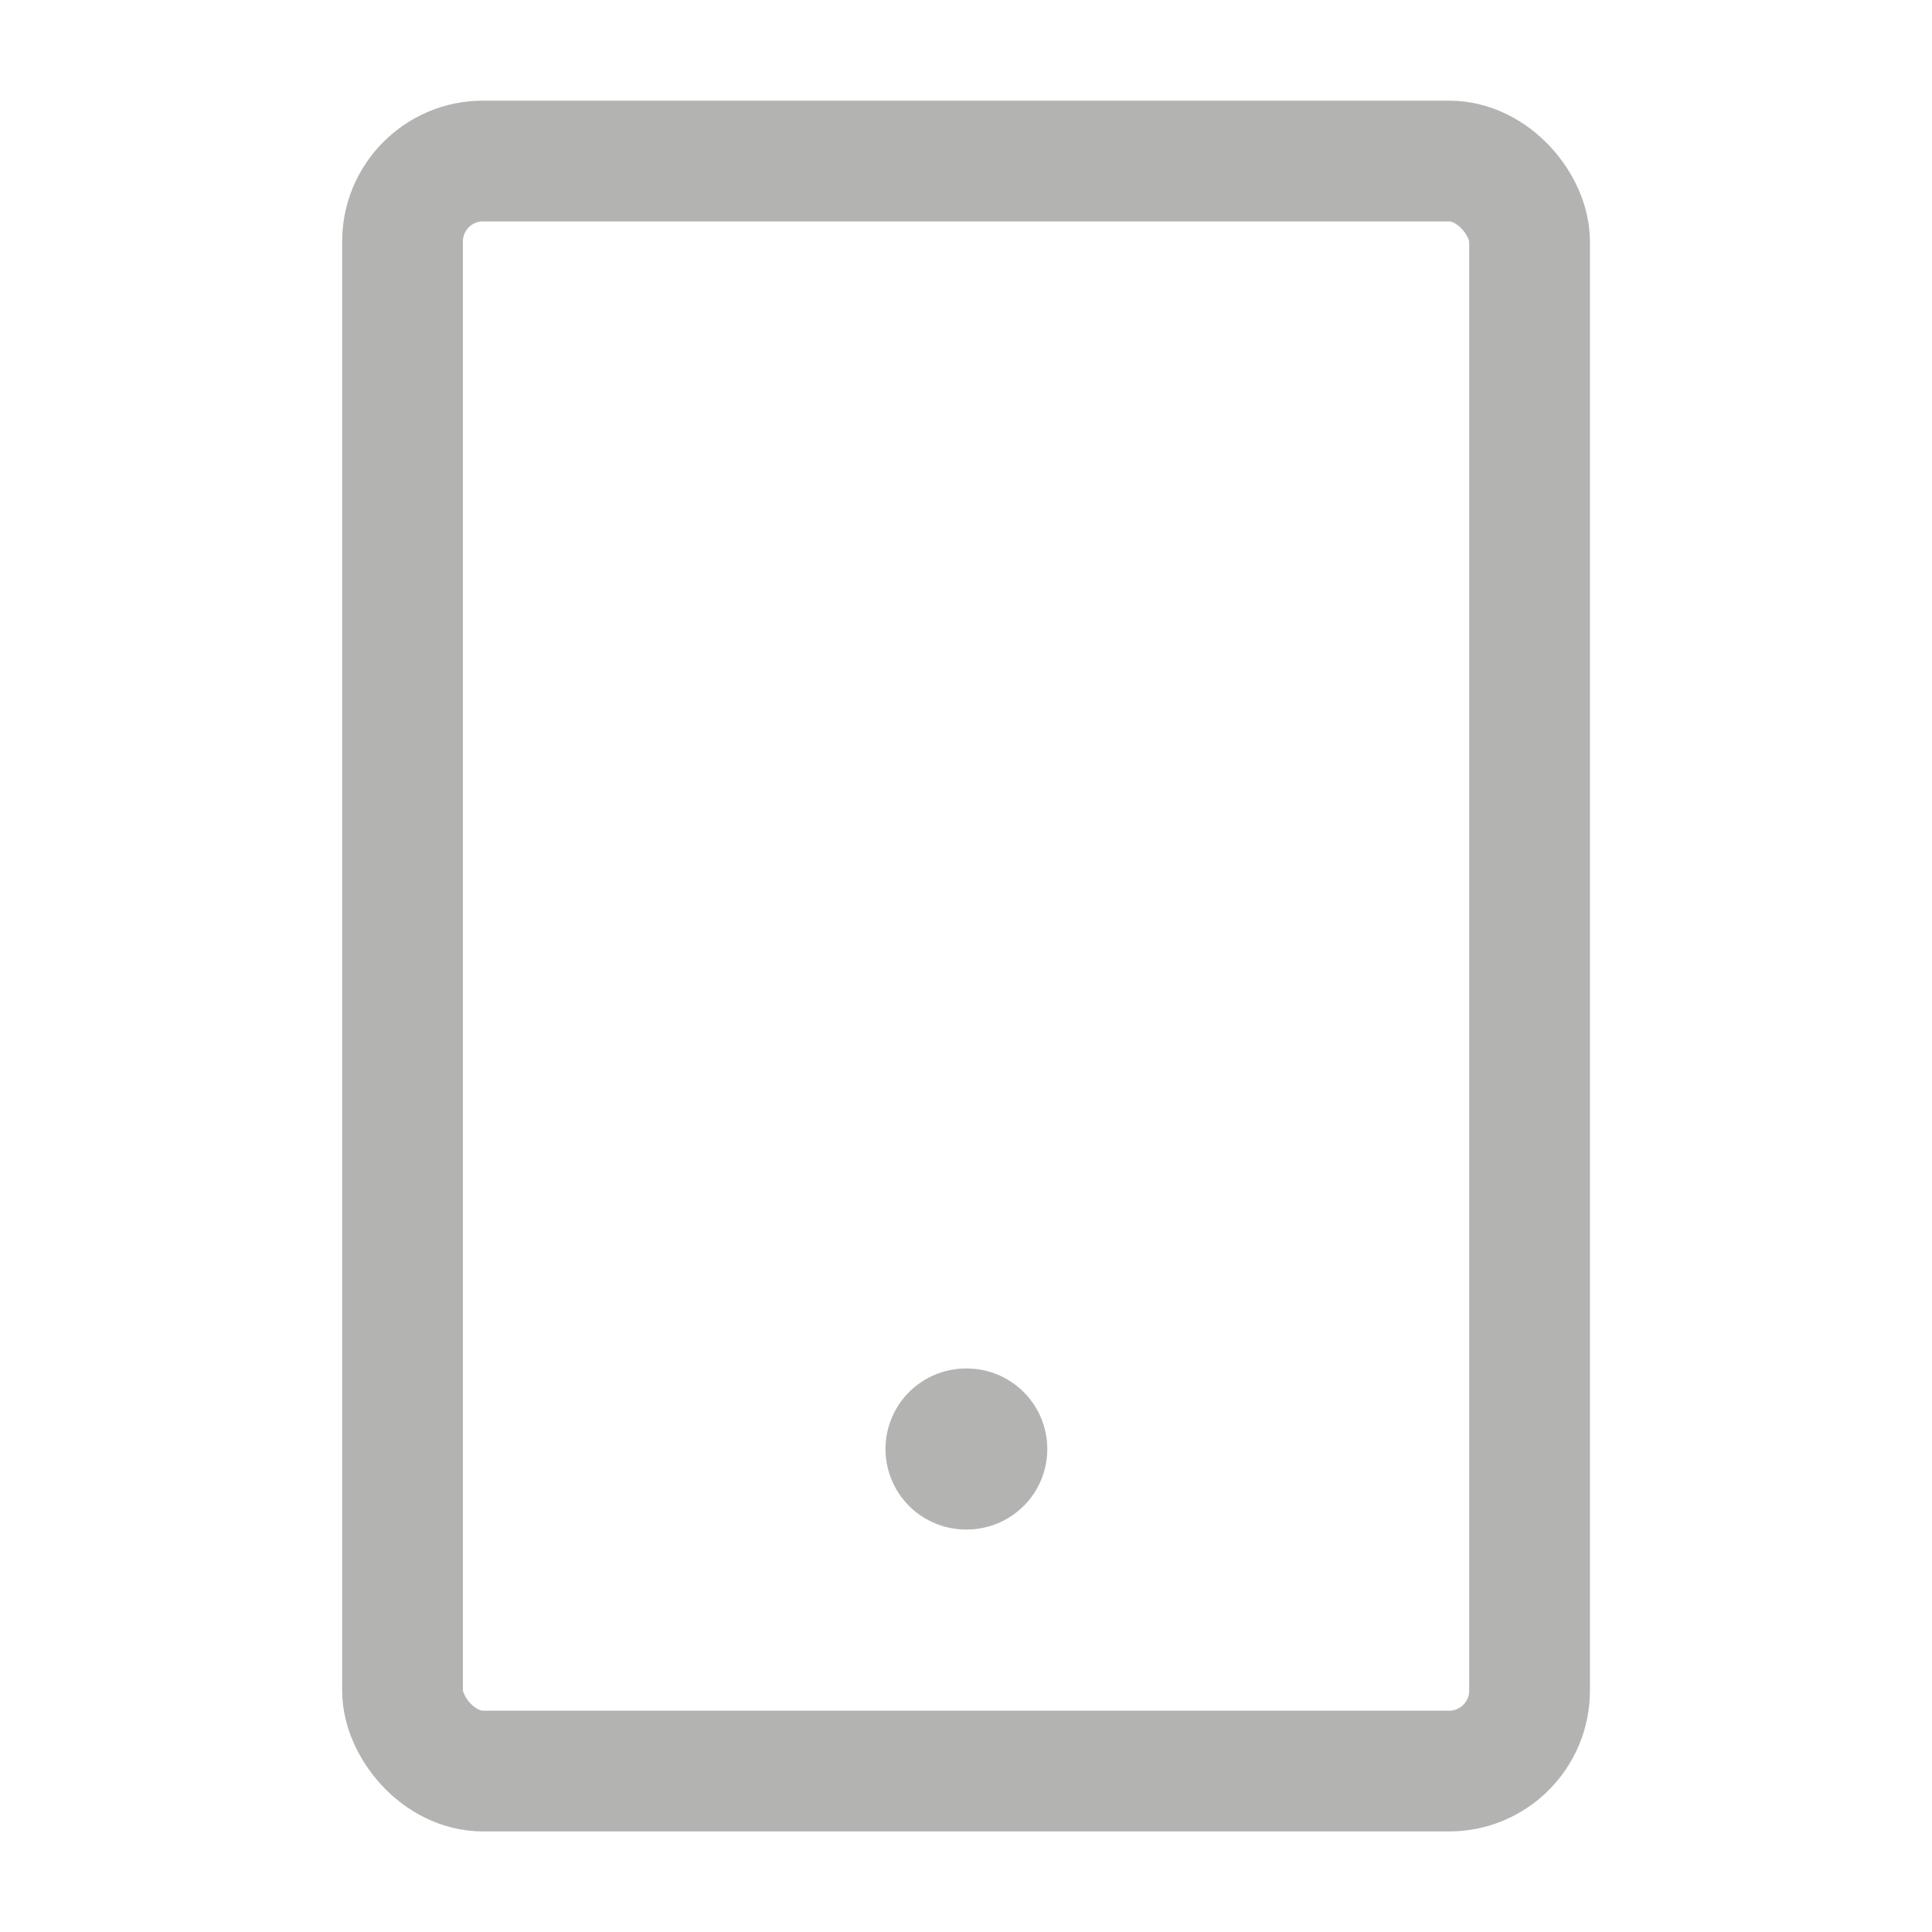 <svg width="20" height="20" viewBox="0 0 20 20" fill="none" xmlns="http://www.w3.org/2000/svg">
<path d="M10 15H10.008" stroke="#B3B3B2" stroke-width="1.667" stroke-linecap="round" stroke-linejoin="round"/>
<rect x="4.167" y="1.667" width="11.667" height="16.667" rx="0.833" stroke="#B3B3B2" stroke-width="1.25" stroke-linecap="square"/>
</svg>
